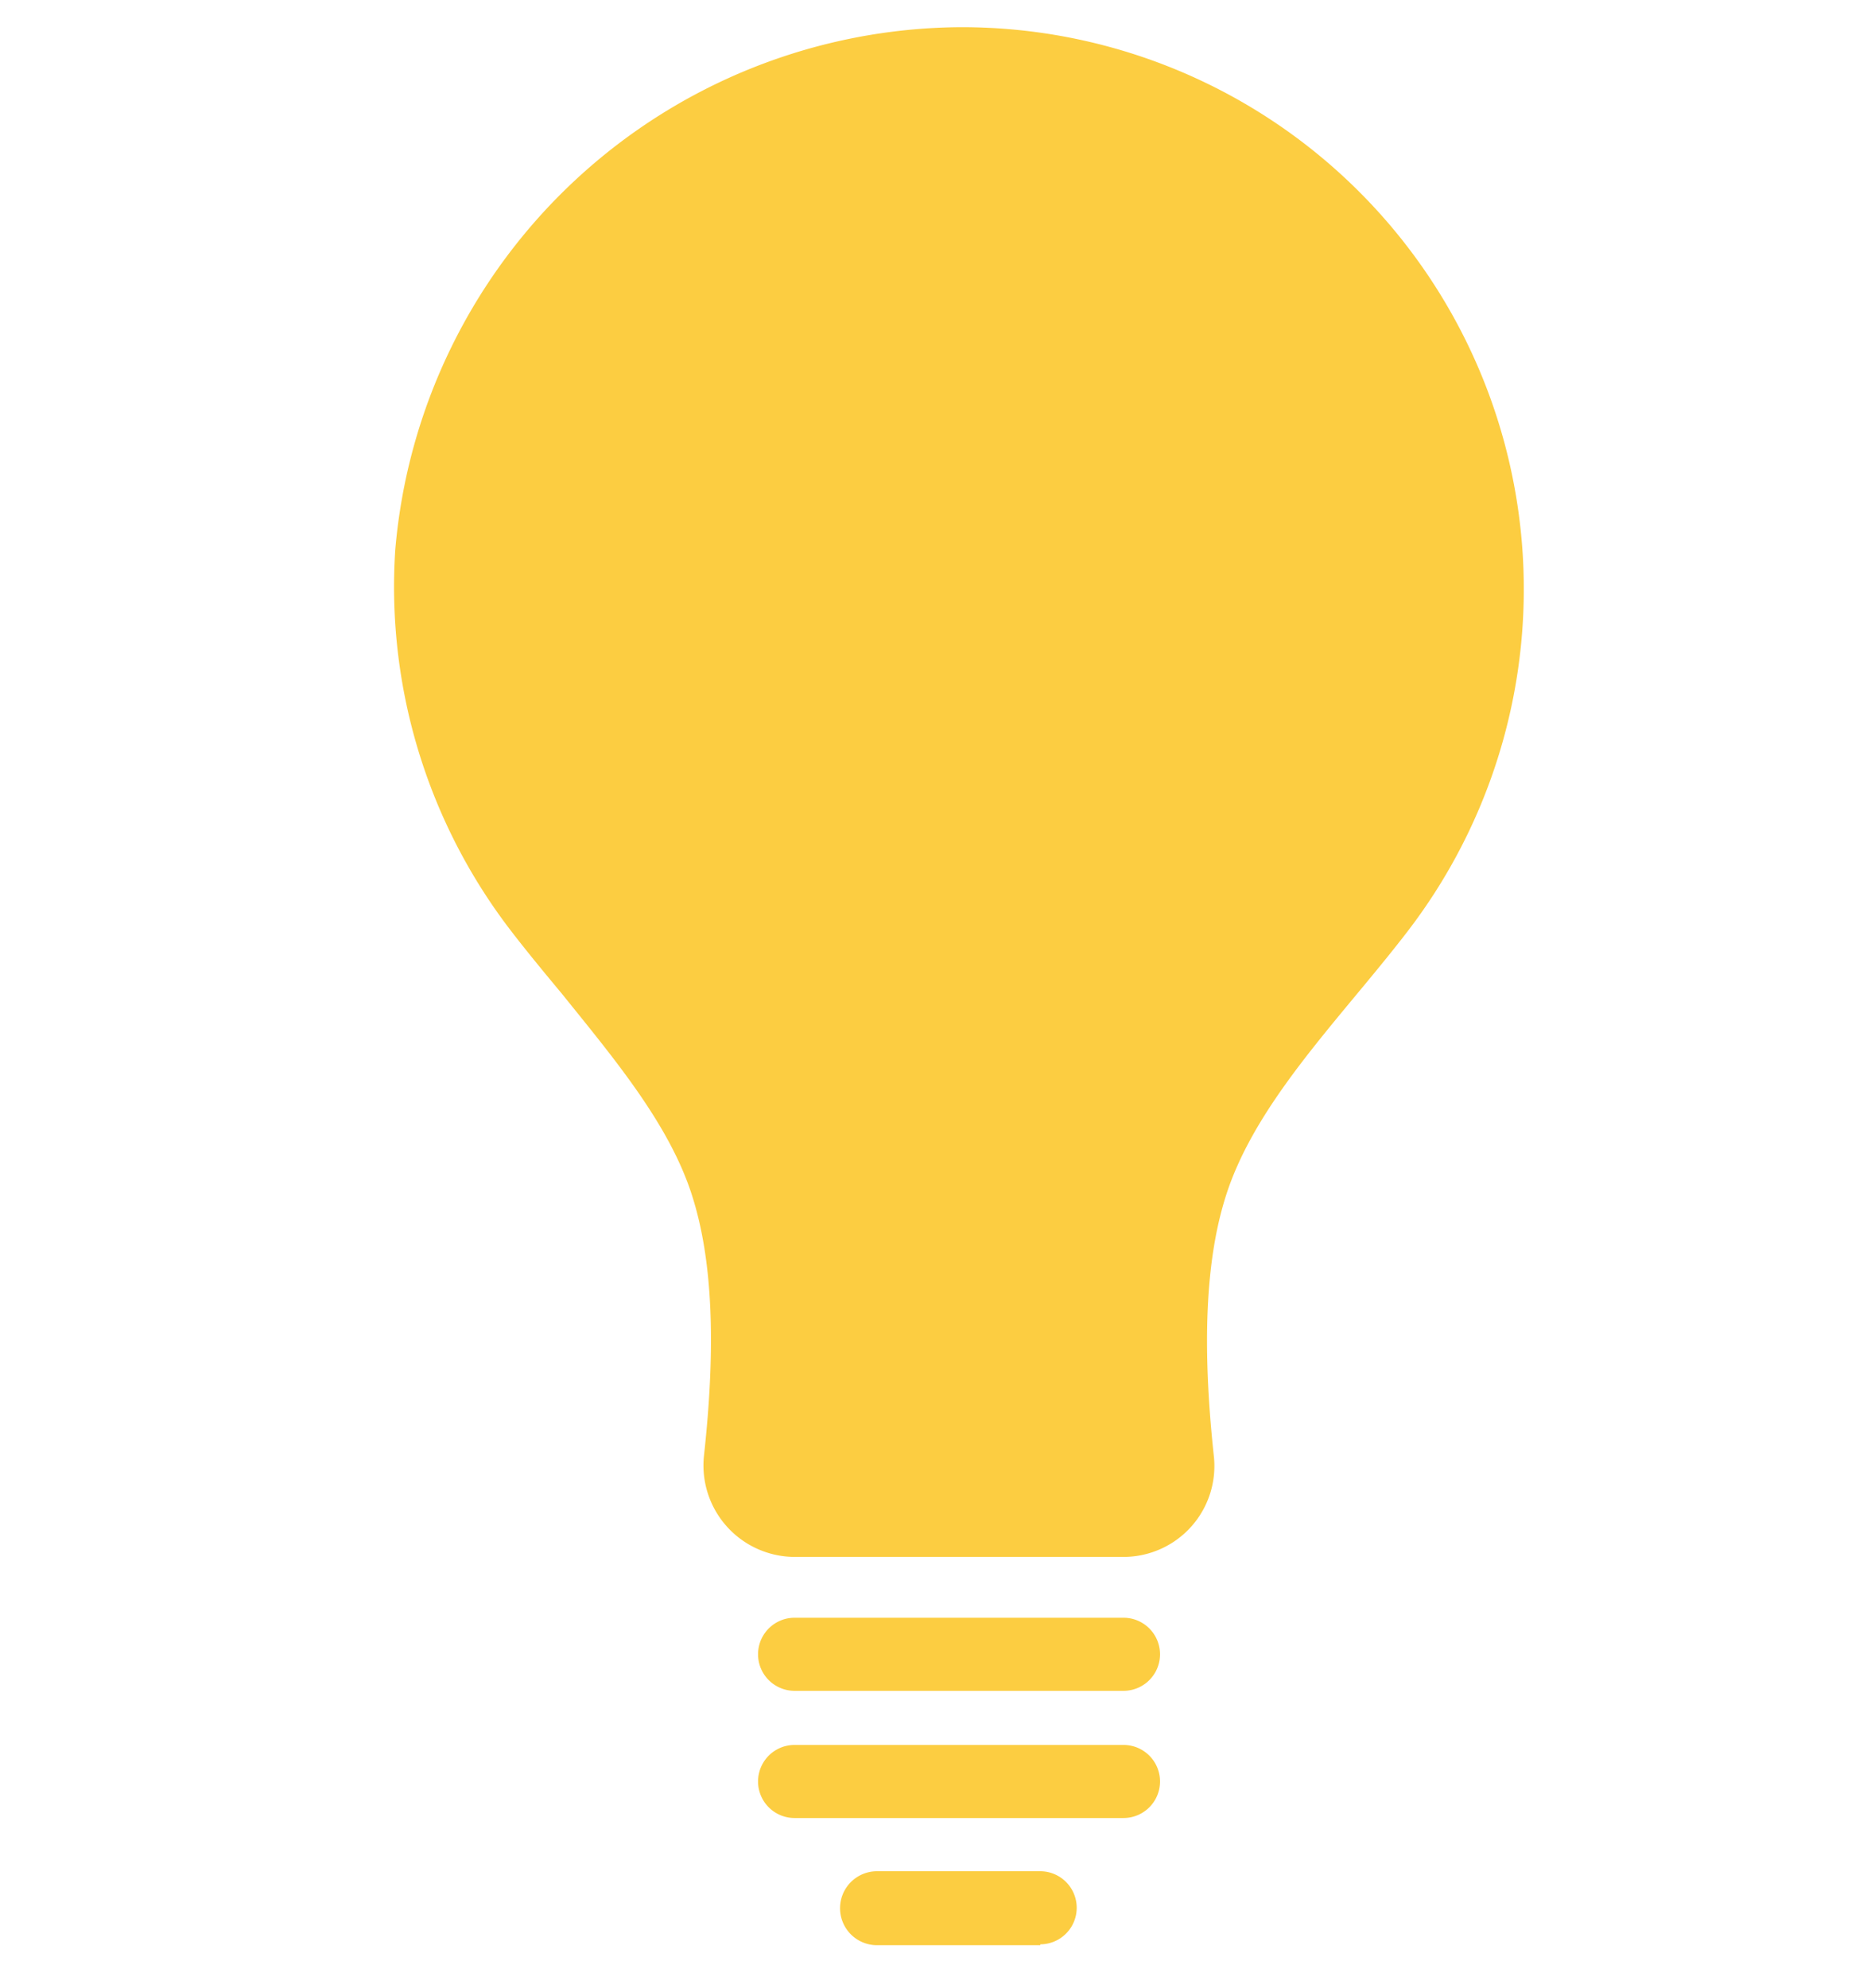 <svg id="Layer_1" data-name="Layer 1" xmlns="http://www.w3.org/2000/svg" viewBox="0 0 64 68"><defs><style>.cls-1{fill:#fccd41;}</style></defs><title>lightBulb_icon</title><path class="cls-1" d="M38.43,57.83H27.18a1.25,1.25,0,1,1,0-2.5H38.43a1.25,1.25,0,0,1,0,2.5Z"/><path class="cls-1" d="M38.43,62.18H27.18a1.25,1.25,0,0,1,0-2.5H38.43a1.25,1.25,0,0,1,0,2.5Z"/><path class="cls-1" d="M35.59,66.53H30A1.25,1.25,0,0,1,30,64h5.58a1.25,1.25,0,0,1,0,2.5Z"/><path class="cls-1" d="M38.43,53.25H27.18a3.13,3.13,0,0,1-3.1-3.46c.42-3.82.29-6.73-.41-8.91C22.89,38.44,21,36.2,19.23,34c-.59-.71-1.17-1.41-1.71-2.11a19.31,19.31,0,0,1-4-13.08A19.53,19.53,0,0,1,32.8.93a19.22,19.22,0,0,1,15.29,31c-.54.7-1.12,1.4-1.71,2.11-1.8,2.17-3.66,4.4-4.44,6.84-.7,2.18-.83,5.1-.42,8.91a3.11,3.11,0,0,1-3.09,3.46Z"/></svg>